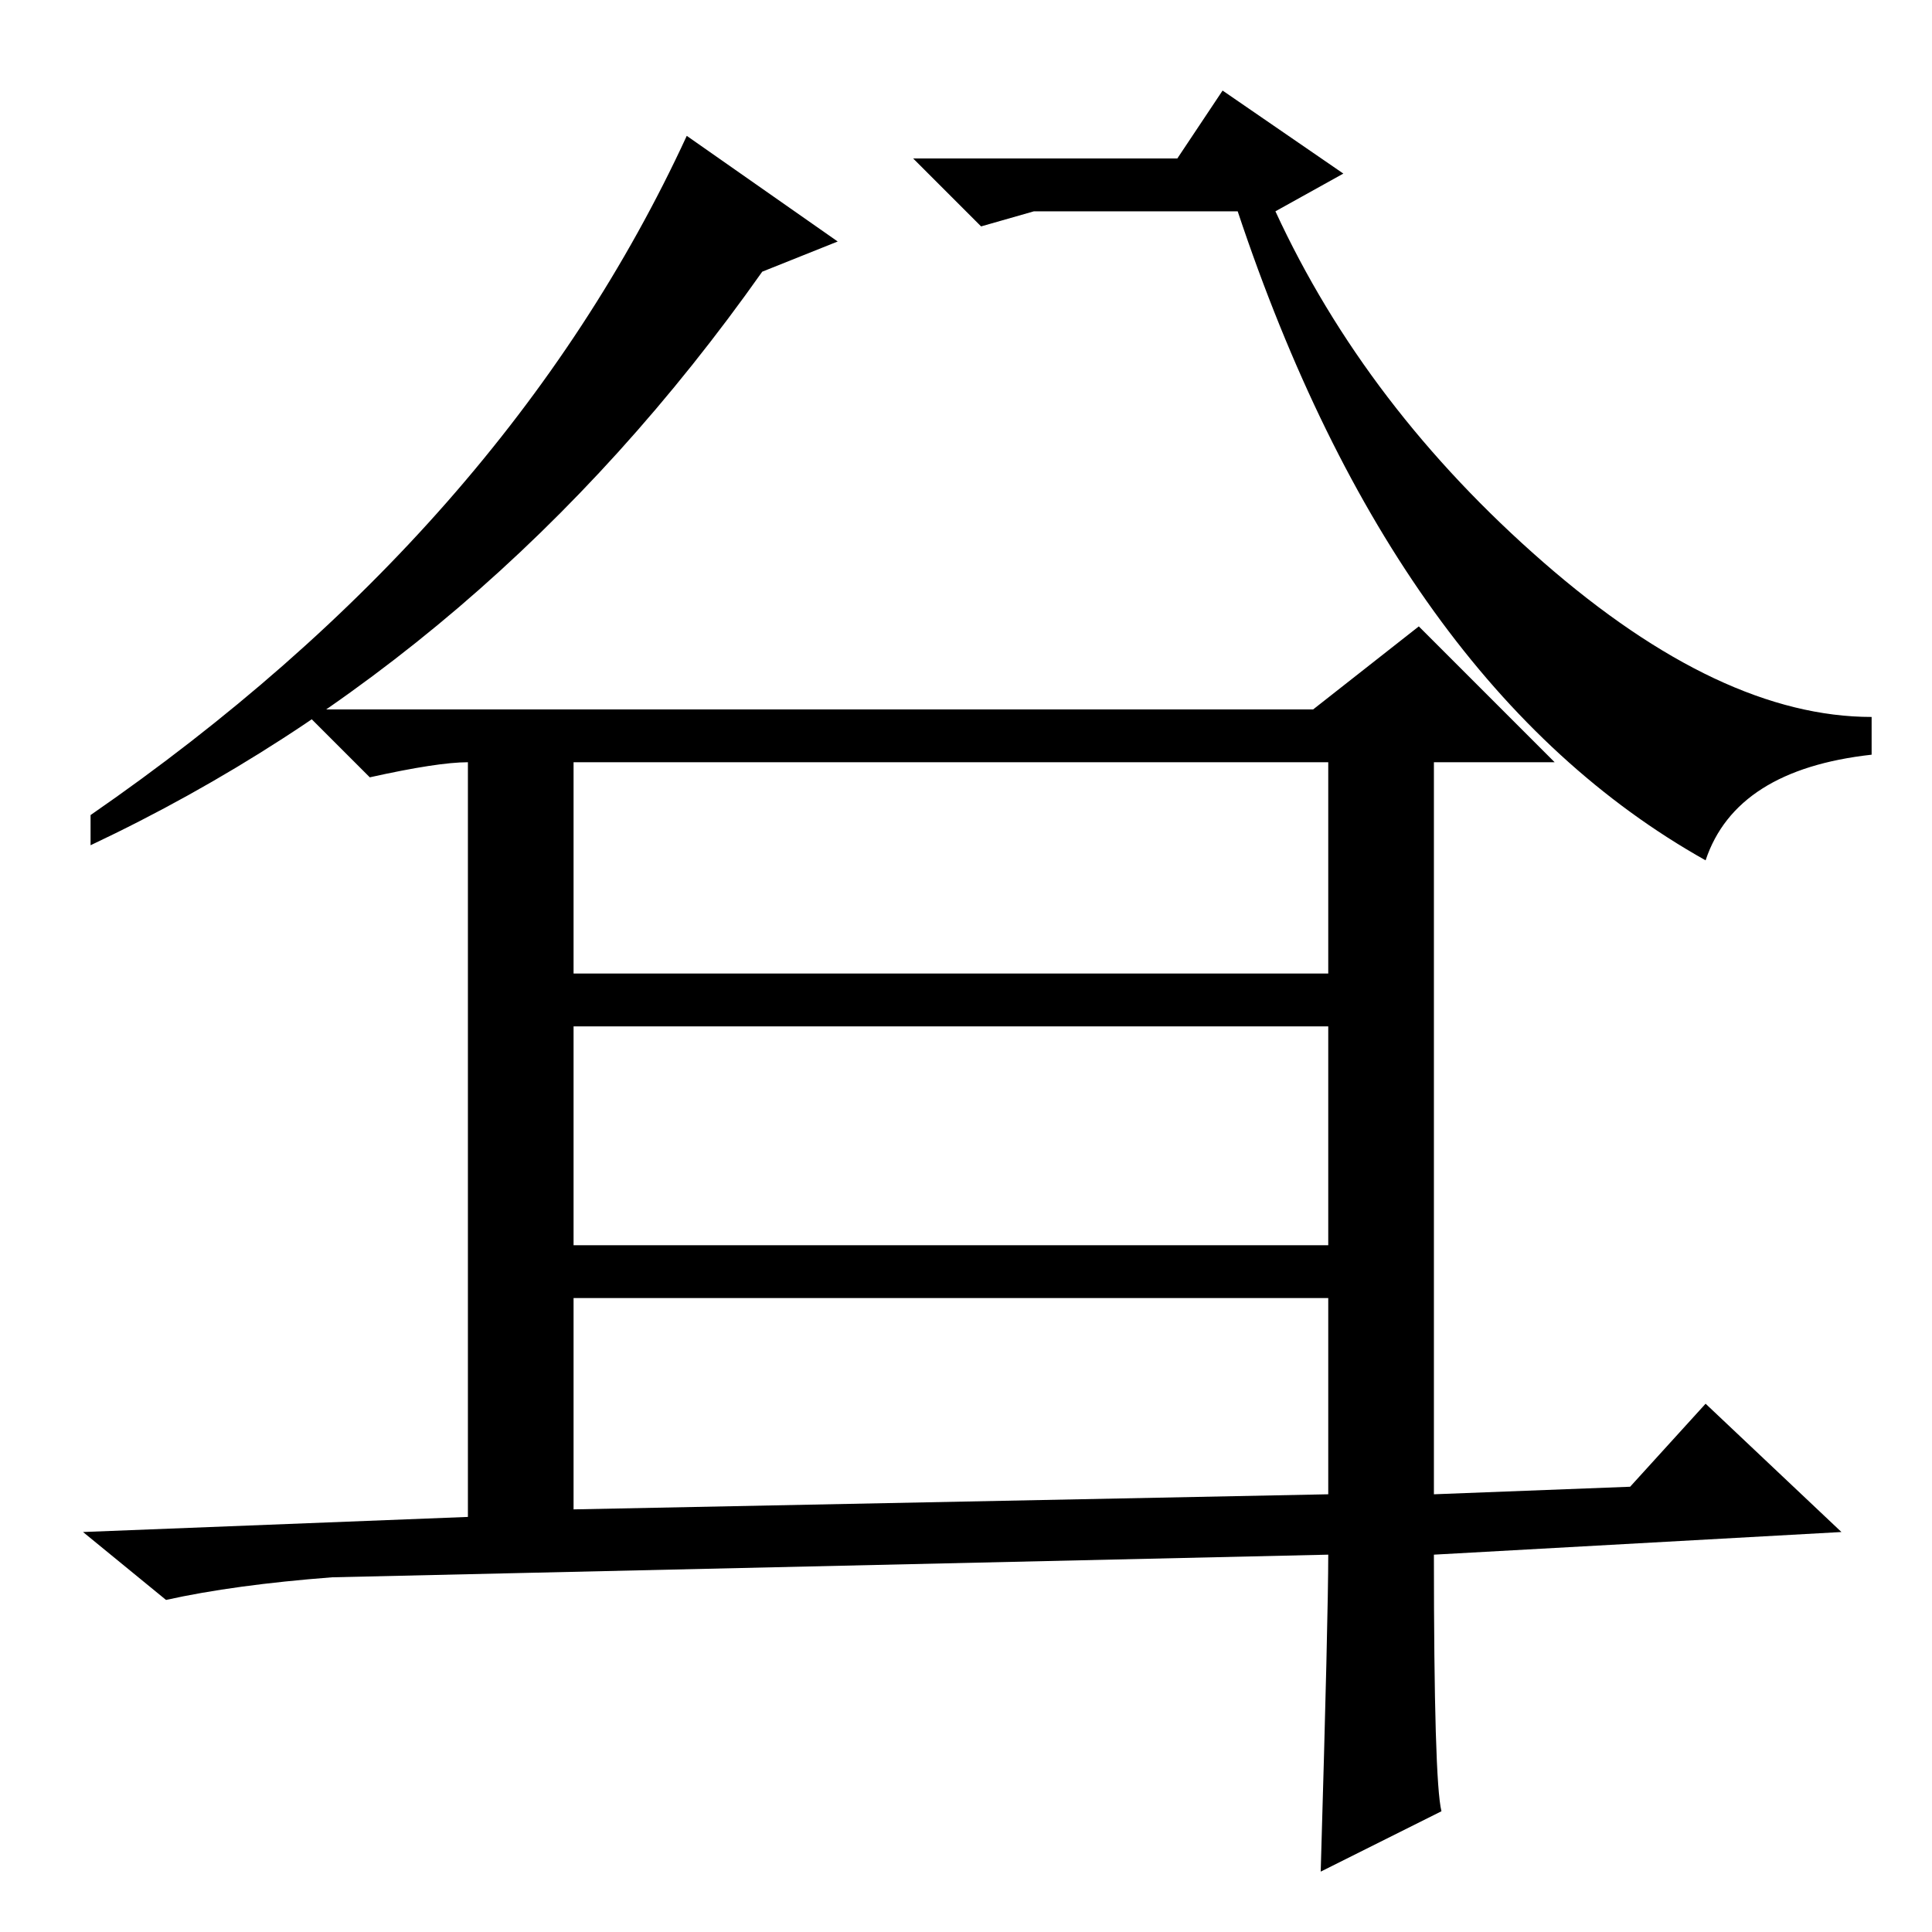 <?xml version="1.0" standalone="no"?>
<!DOCTYPE svg PUBLIC "-//W3C//DTD SVG 1.1//EN" "http://www.w3.org/Graphics/SVG/1.1/DTD/svg11.dtd" >
<svg xmlns="http://www.w3.org/2000/svg" xmlns:xlink="http://www.w3.org/1999/xlink" version="1.1" viewBox="0 -36 256 256">
  <g transform="matrix(1 0 0 -1 0 220)">
   <path fill="currentColor"
d="M91 238l20 -14l-10 -4q-36 -51 -89 -76v4q55 38 79 90zM191 16l-16 -8q1 34 1 42l-132 -3q-13 -1 -22 -3l-11 9l51 2v100q-4 0 -13 -2l-9 9h134l14 11l18 -18h-16v-97l26 1l10 11l18 -17l-54 -3q0 -30 1 -34zM76 127h100v28h-100v-28zM76 91h100v29h-100v-29zM76 56
l100 2v26h-100v-28zM169 228q12 -26 35.5 -46.5t43.5 -20.5v-5q-18 -2 -22 -14q-41 23 -62 86h-27l-7 -2l-9 9h35l6 9l16 -11z" />
  </g>

</svg>
